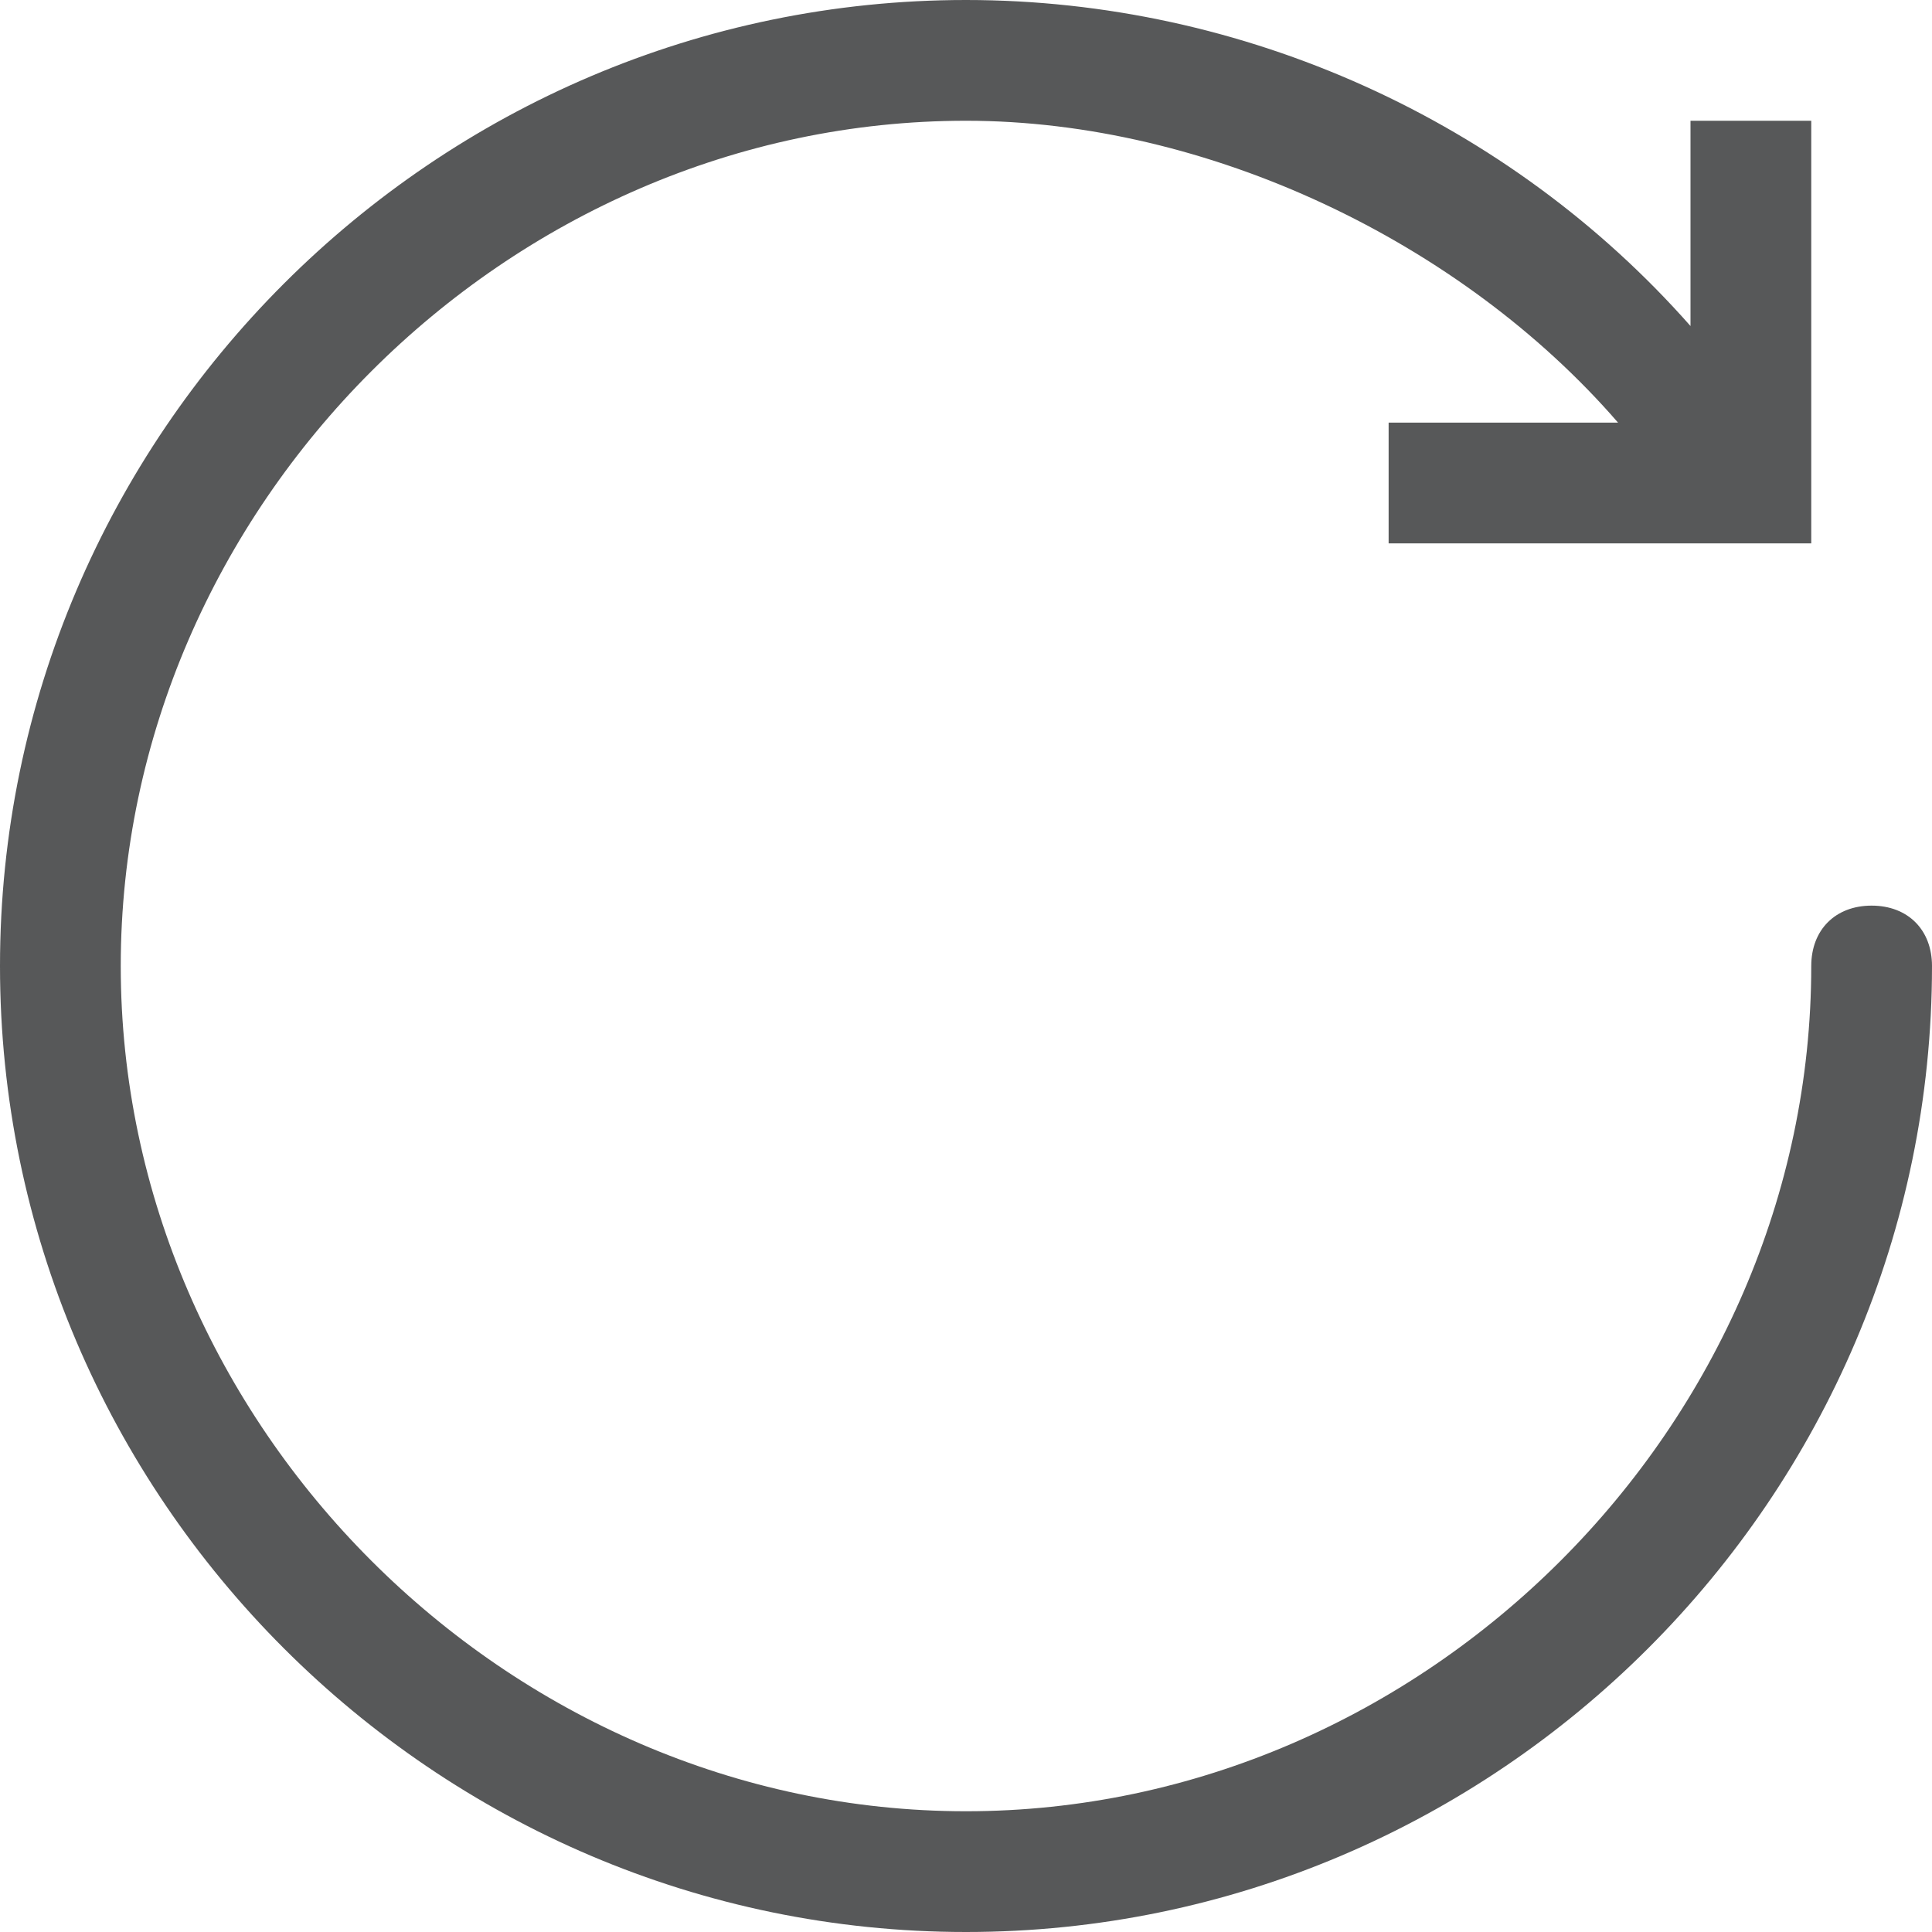 <?xml version="1.0" encoding="utf-8"?>
<!-- Generator: Adobe Illustrator 24.0.0, SVG Export Plug-In . SVG Version: 6.00 Build 0)  -->
<svg version="1.1" id="图层_1" xmlns="http://www.w3.org/2000/svg" xmlns:xlink="http://www.w3.org/1999/xlink" x="0px" y="0px"
	 viewBox="0 0 16 16" style="enable-background:new 0 0 16 16;" xml:space="preserve">
<style type="text/css">
	.st0{opacity:0.75;fill:#1F2022;}
</style>
<path class="st0" d="M15.5,7.5C15.2,7.5,15,7.7,15,8c0,3.8-3.2,7-7,7c-3.8,0-7-3.2-7-7c0-3.8,3.2-7,7-7c2,0,4.1,1,5.4,2.5h-1.9v1H15
	V1h-1v1.7C12.5,1,10.3,0,8,0C3.6,0,0,3.6,0,8s3.6,8,8,8s8-3.6,8-8C16,7.7,15.8,7.5,15.5,7.5z"/>
</svg>
